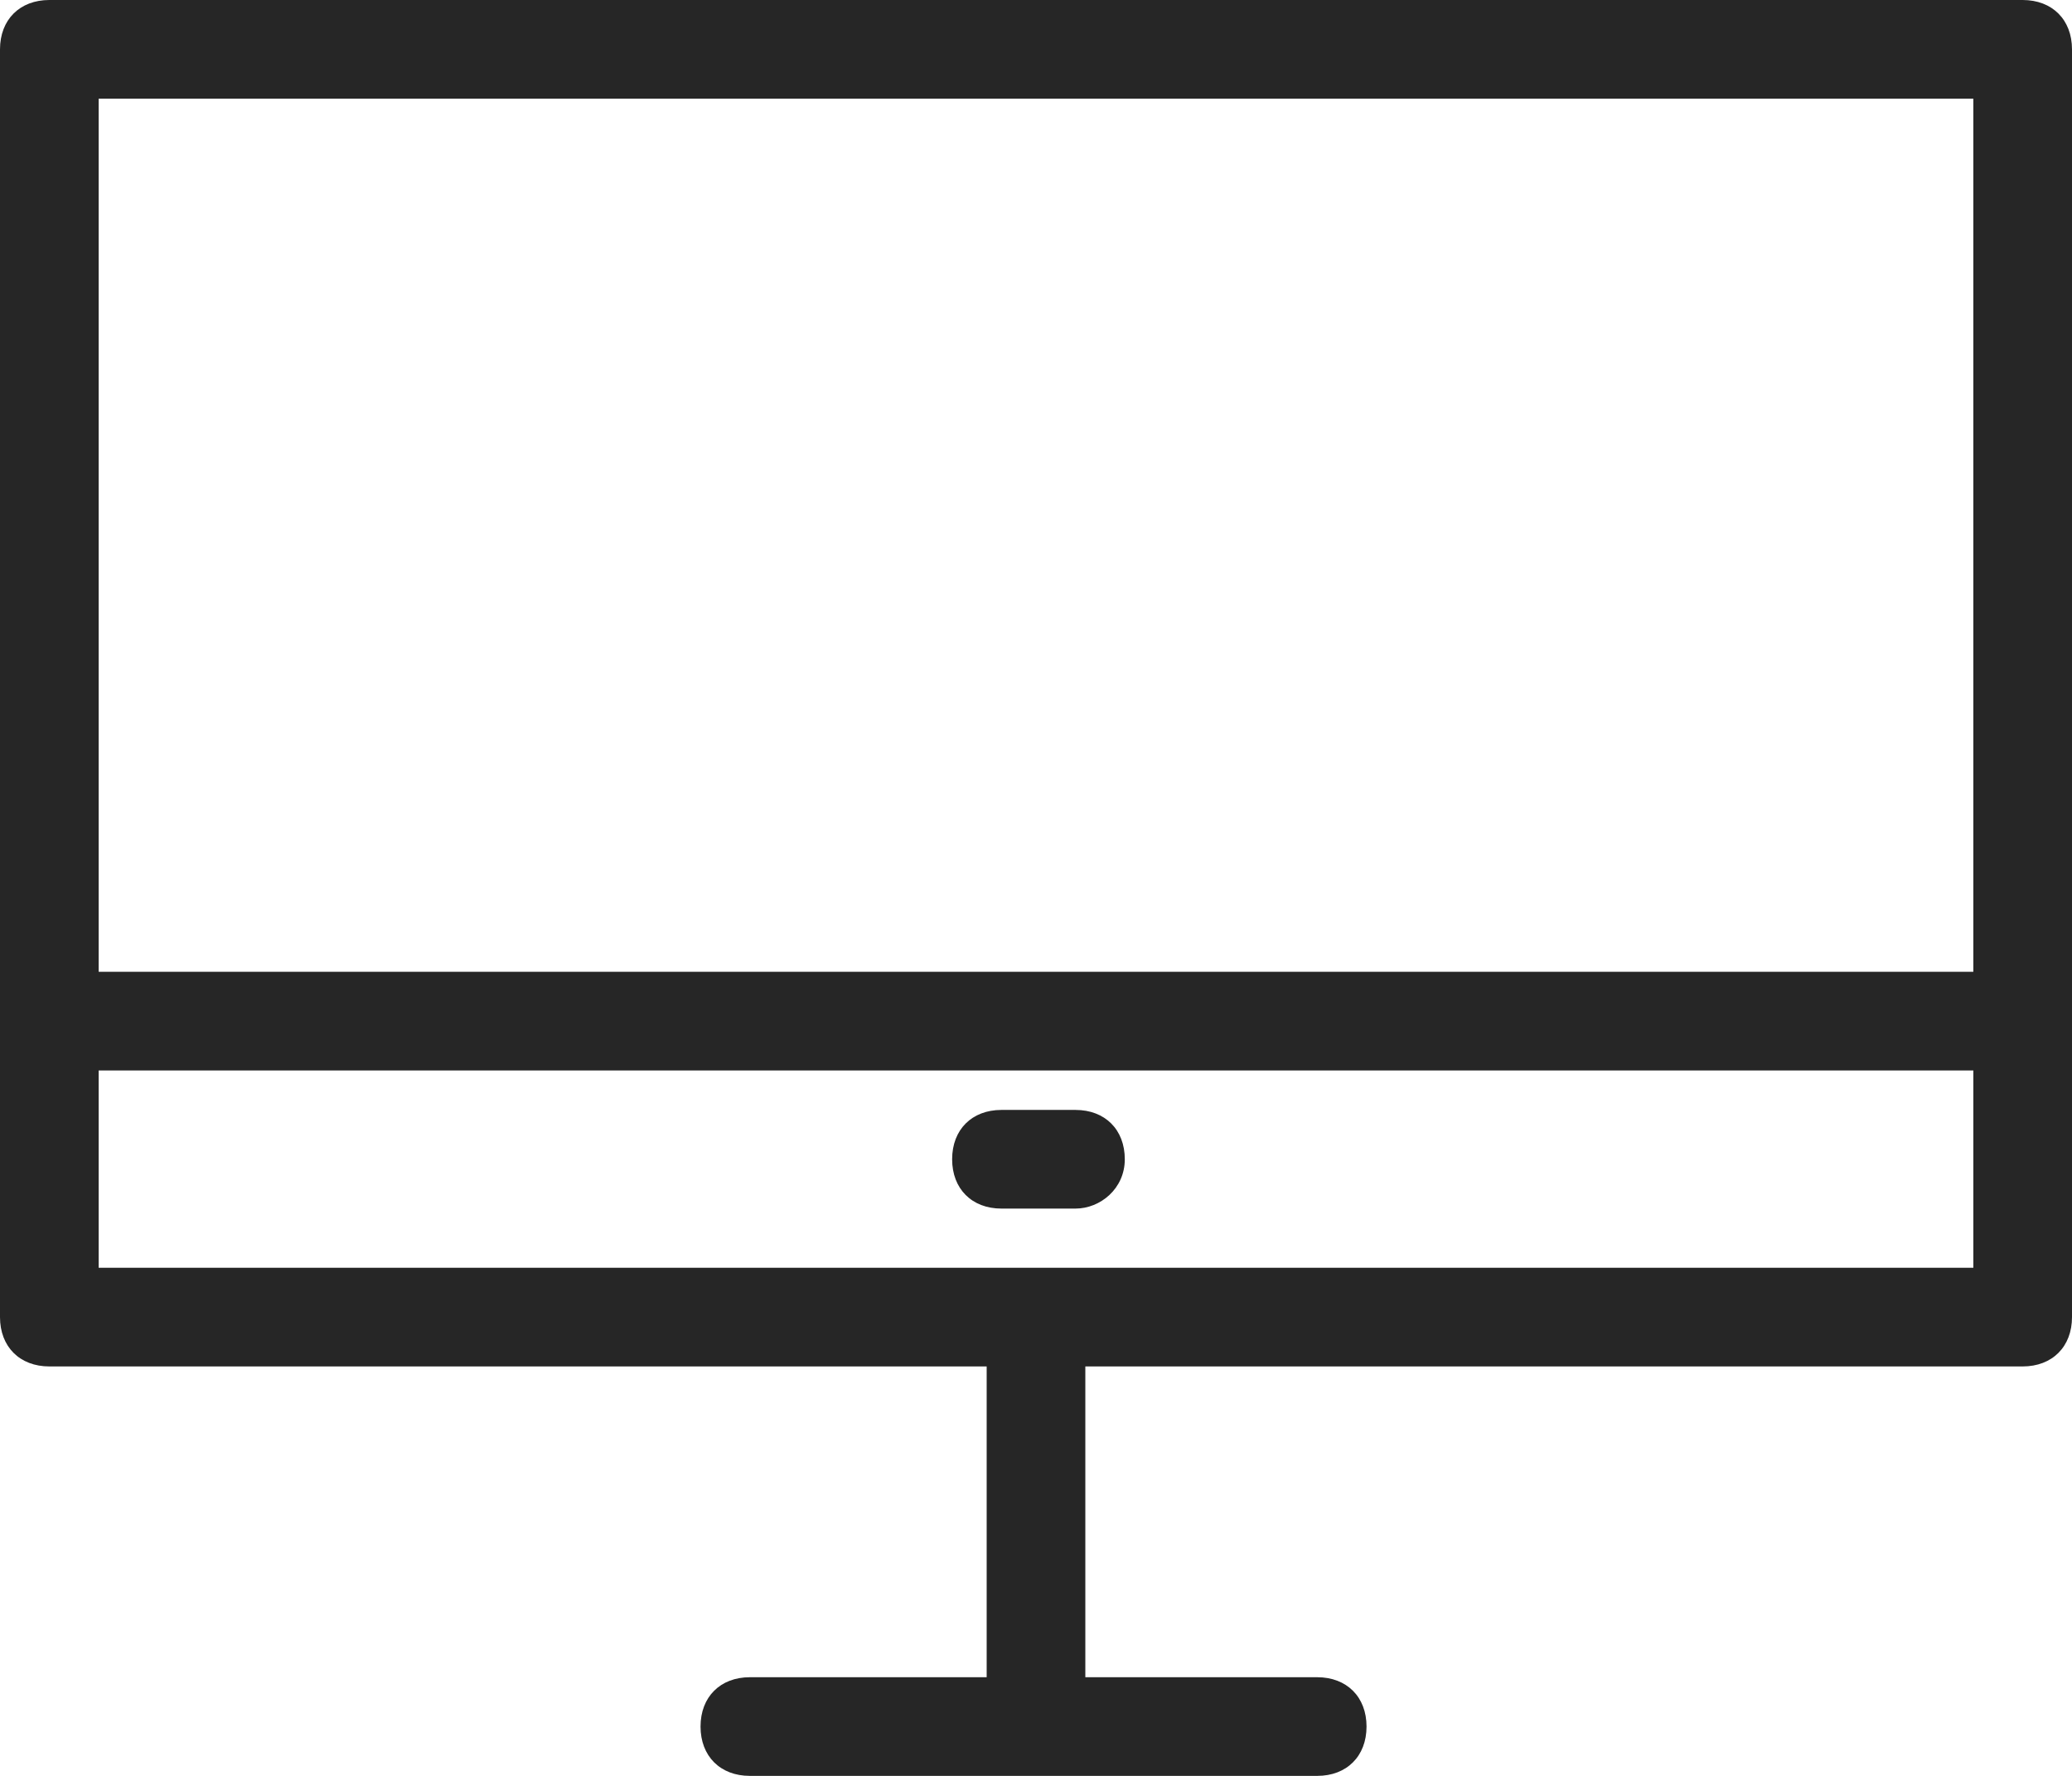 <?xml version="1.0" encoding="utf-8"?>
<!-- Generator: Adobe Illustrator 21.1.0, SVG Export Plug-In . SVG Version: 6.00 Build 0)  -->
<svg version="1.1" id="Слой_1" xmlns="http://www.w3.org/2000/svg" xmlns:xlink="http://www.w3.org/1999/xlink" x="0px" y="0px"
	 viewBox="0 0 42 36" style="enable-background:new 0 0 42 36;" xml:space="preserve">
<style type="text/css">
	.st0{fill:#262626;}
</style>
<title>monitori</title>
<path class="st0" d="M41,0H1C0.4,0,0,0.4,0,1v25.7c0,0.6,0.4,1,1,1h19V34h-4.8c-0.6,0-1,0.4-1,1s0.4,1,1,1h11.5c0.6,0,1-0.4,1-1
	s-0.4-1-1-1H22v-6.3h19c0.6,0,1-0.4,1-1V1C42,0.4,41.6,0,41,0z M40,2v17.7H2V2H40z M2,25.7v-4h38v4H2z"/>
<g>
	<path class="st0" d="M21.8,24.5h-1.5c-0.6,0-1-0.4-1-1s0.4-1,1-1h1.5c0.6,0,1,0.4,1,1S22.3,24.5,21.8,24.5z"/>
</g>
</svg>
